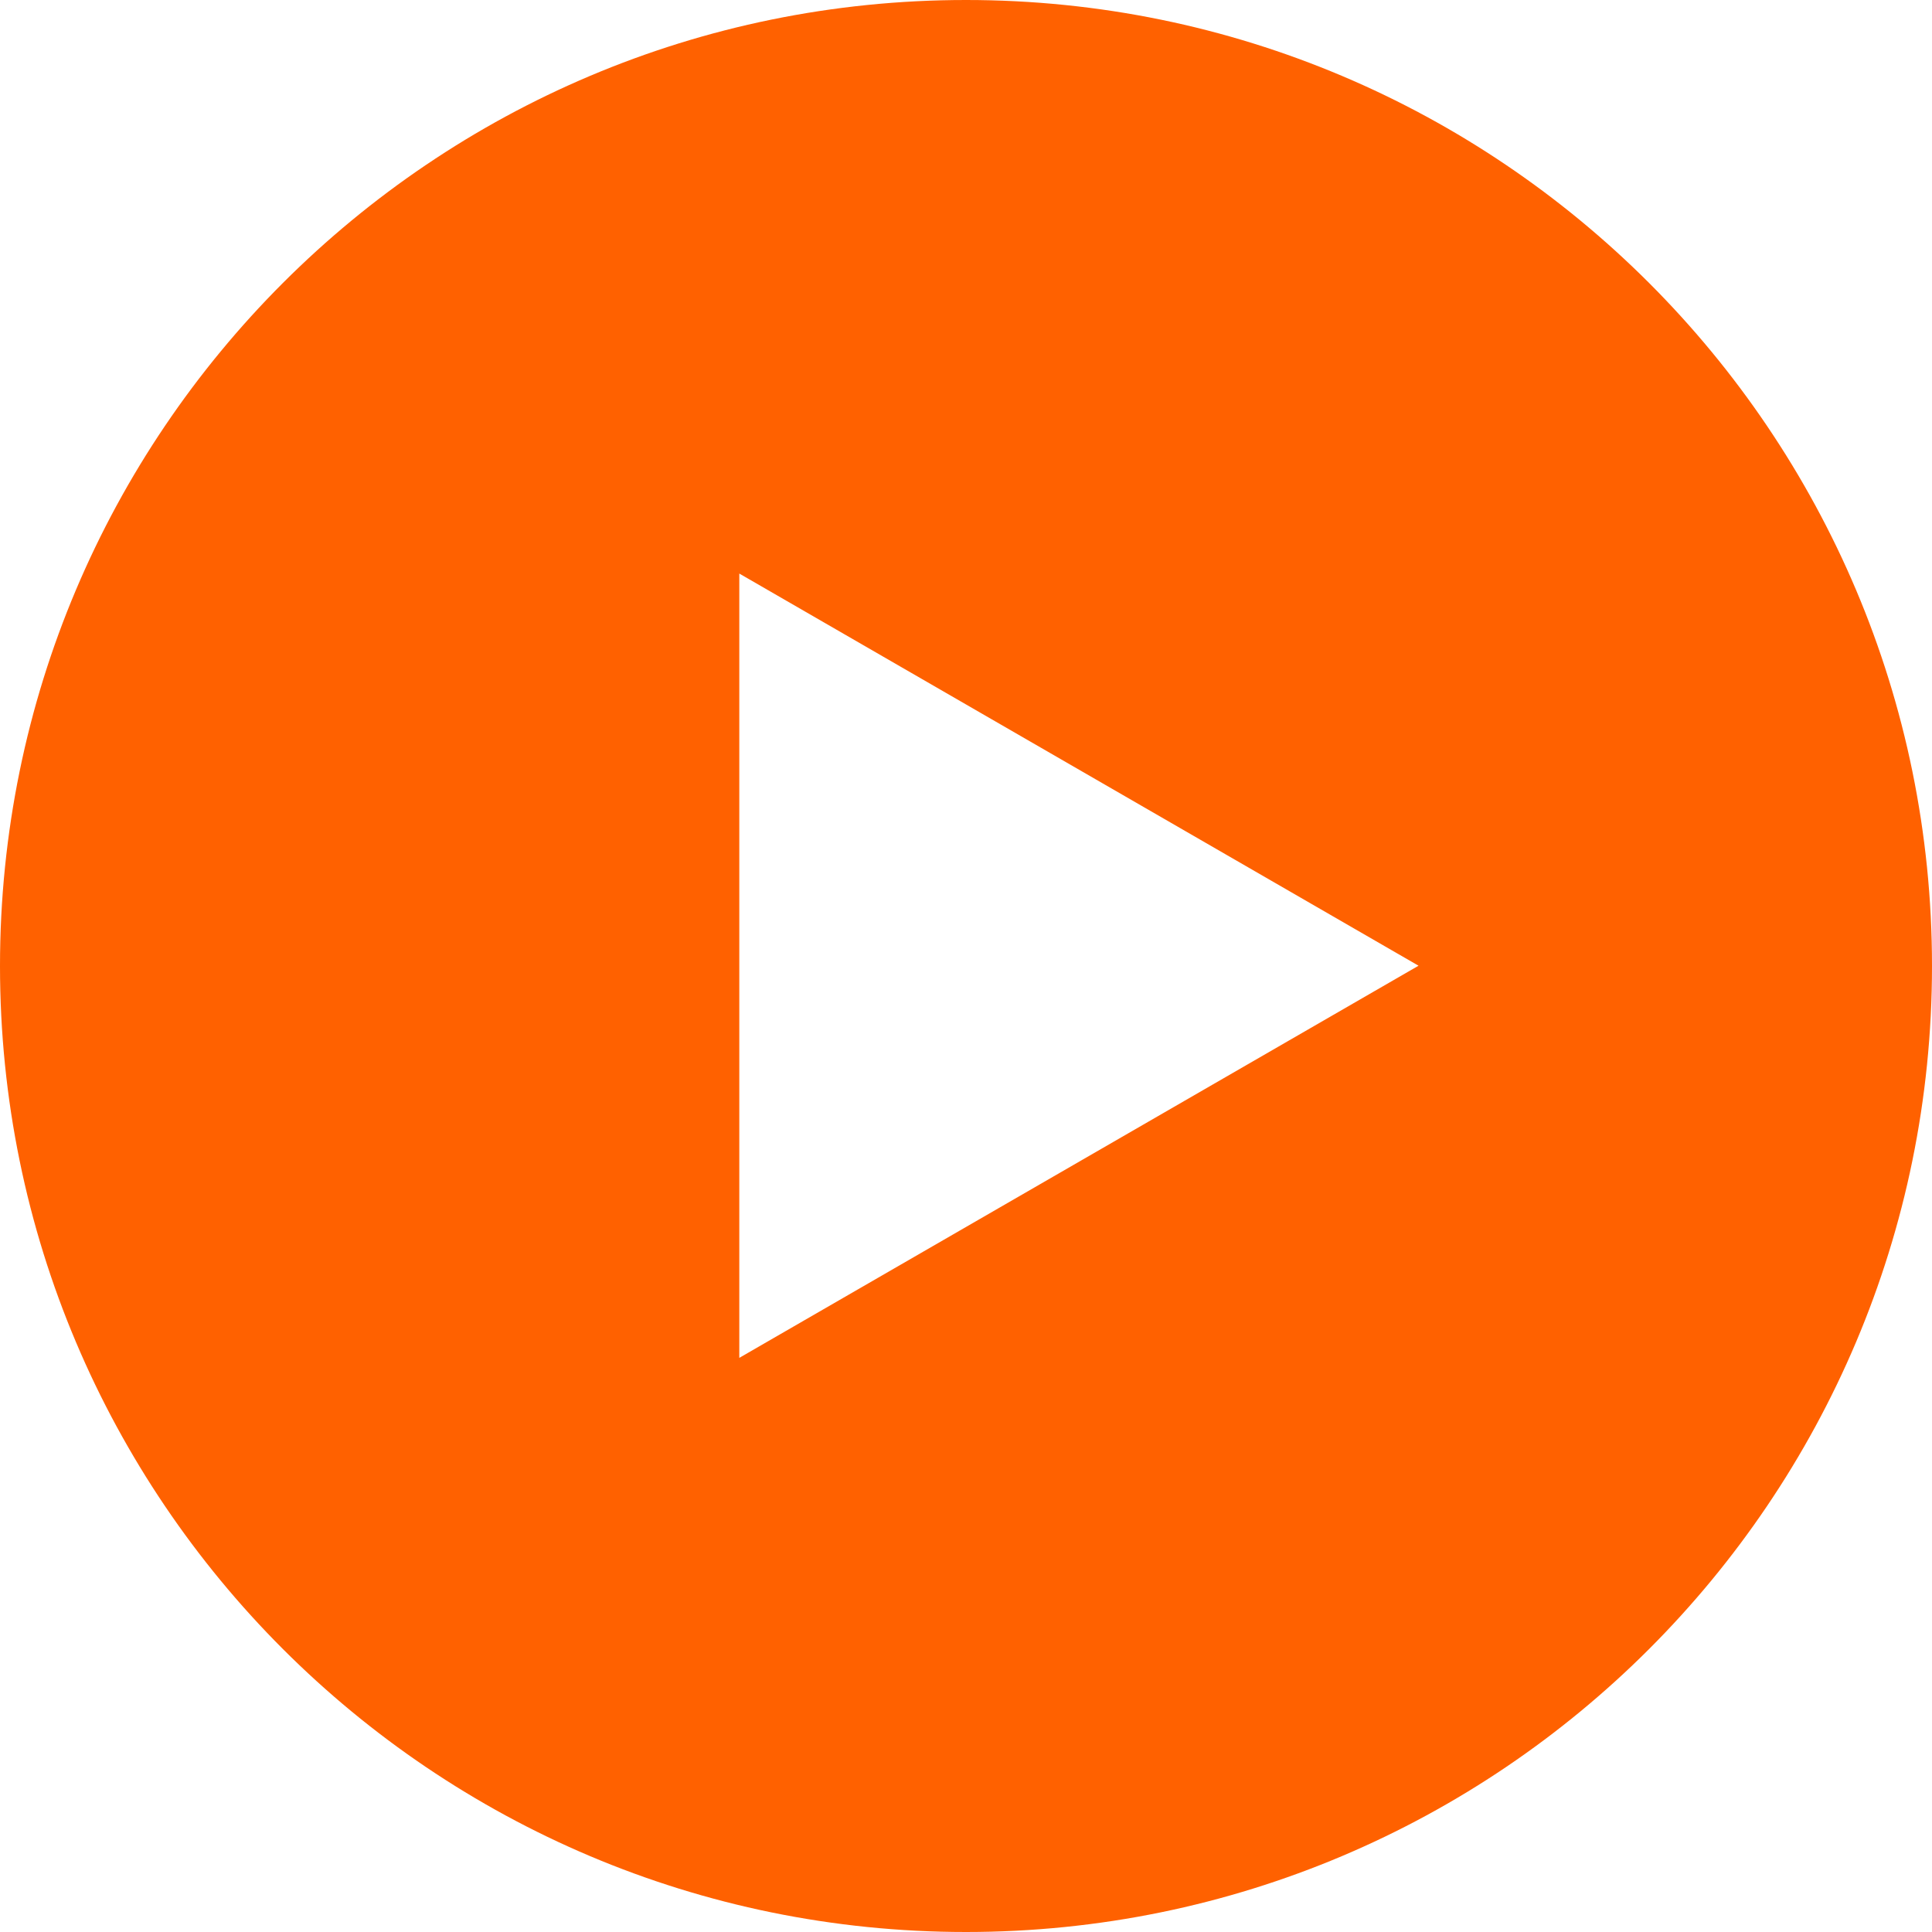 <svg xmlns="http://www.w3.org/2000/svg" width="256" height="256" fill="none" viewBox="0 0 256 256">
  <path fill="#FF6100" fill-rule="evenodd" d="M128 256c70.692 0 128-57.308 128-128C256 57.308 198.692 0 128 0 57.308 0 0 57.308 0 128c0 70.692 57.308 128 128 128Zm59.962-128.038L97.962 76v103.923l90-51.961Z" clip-rule="evenodd"/>
</svg>
